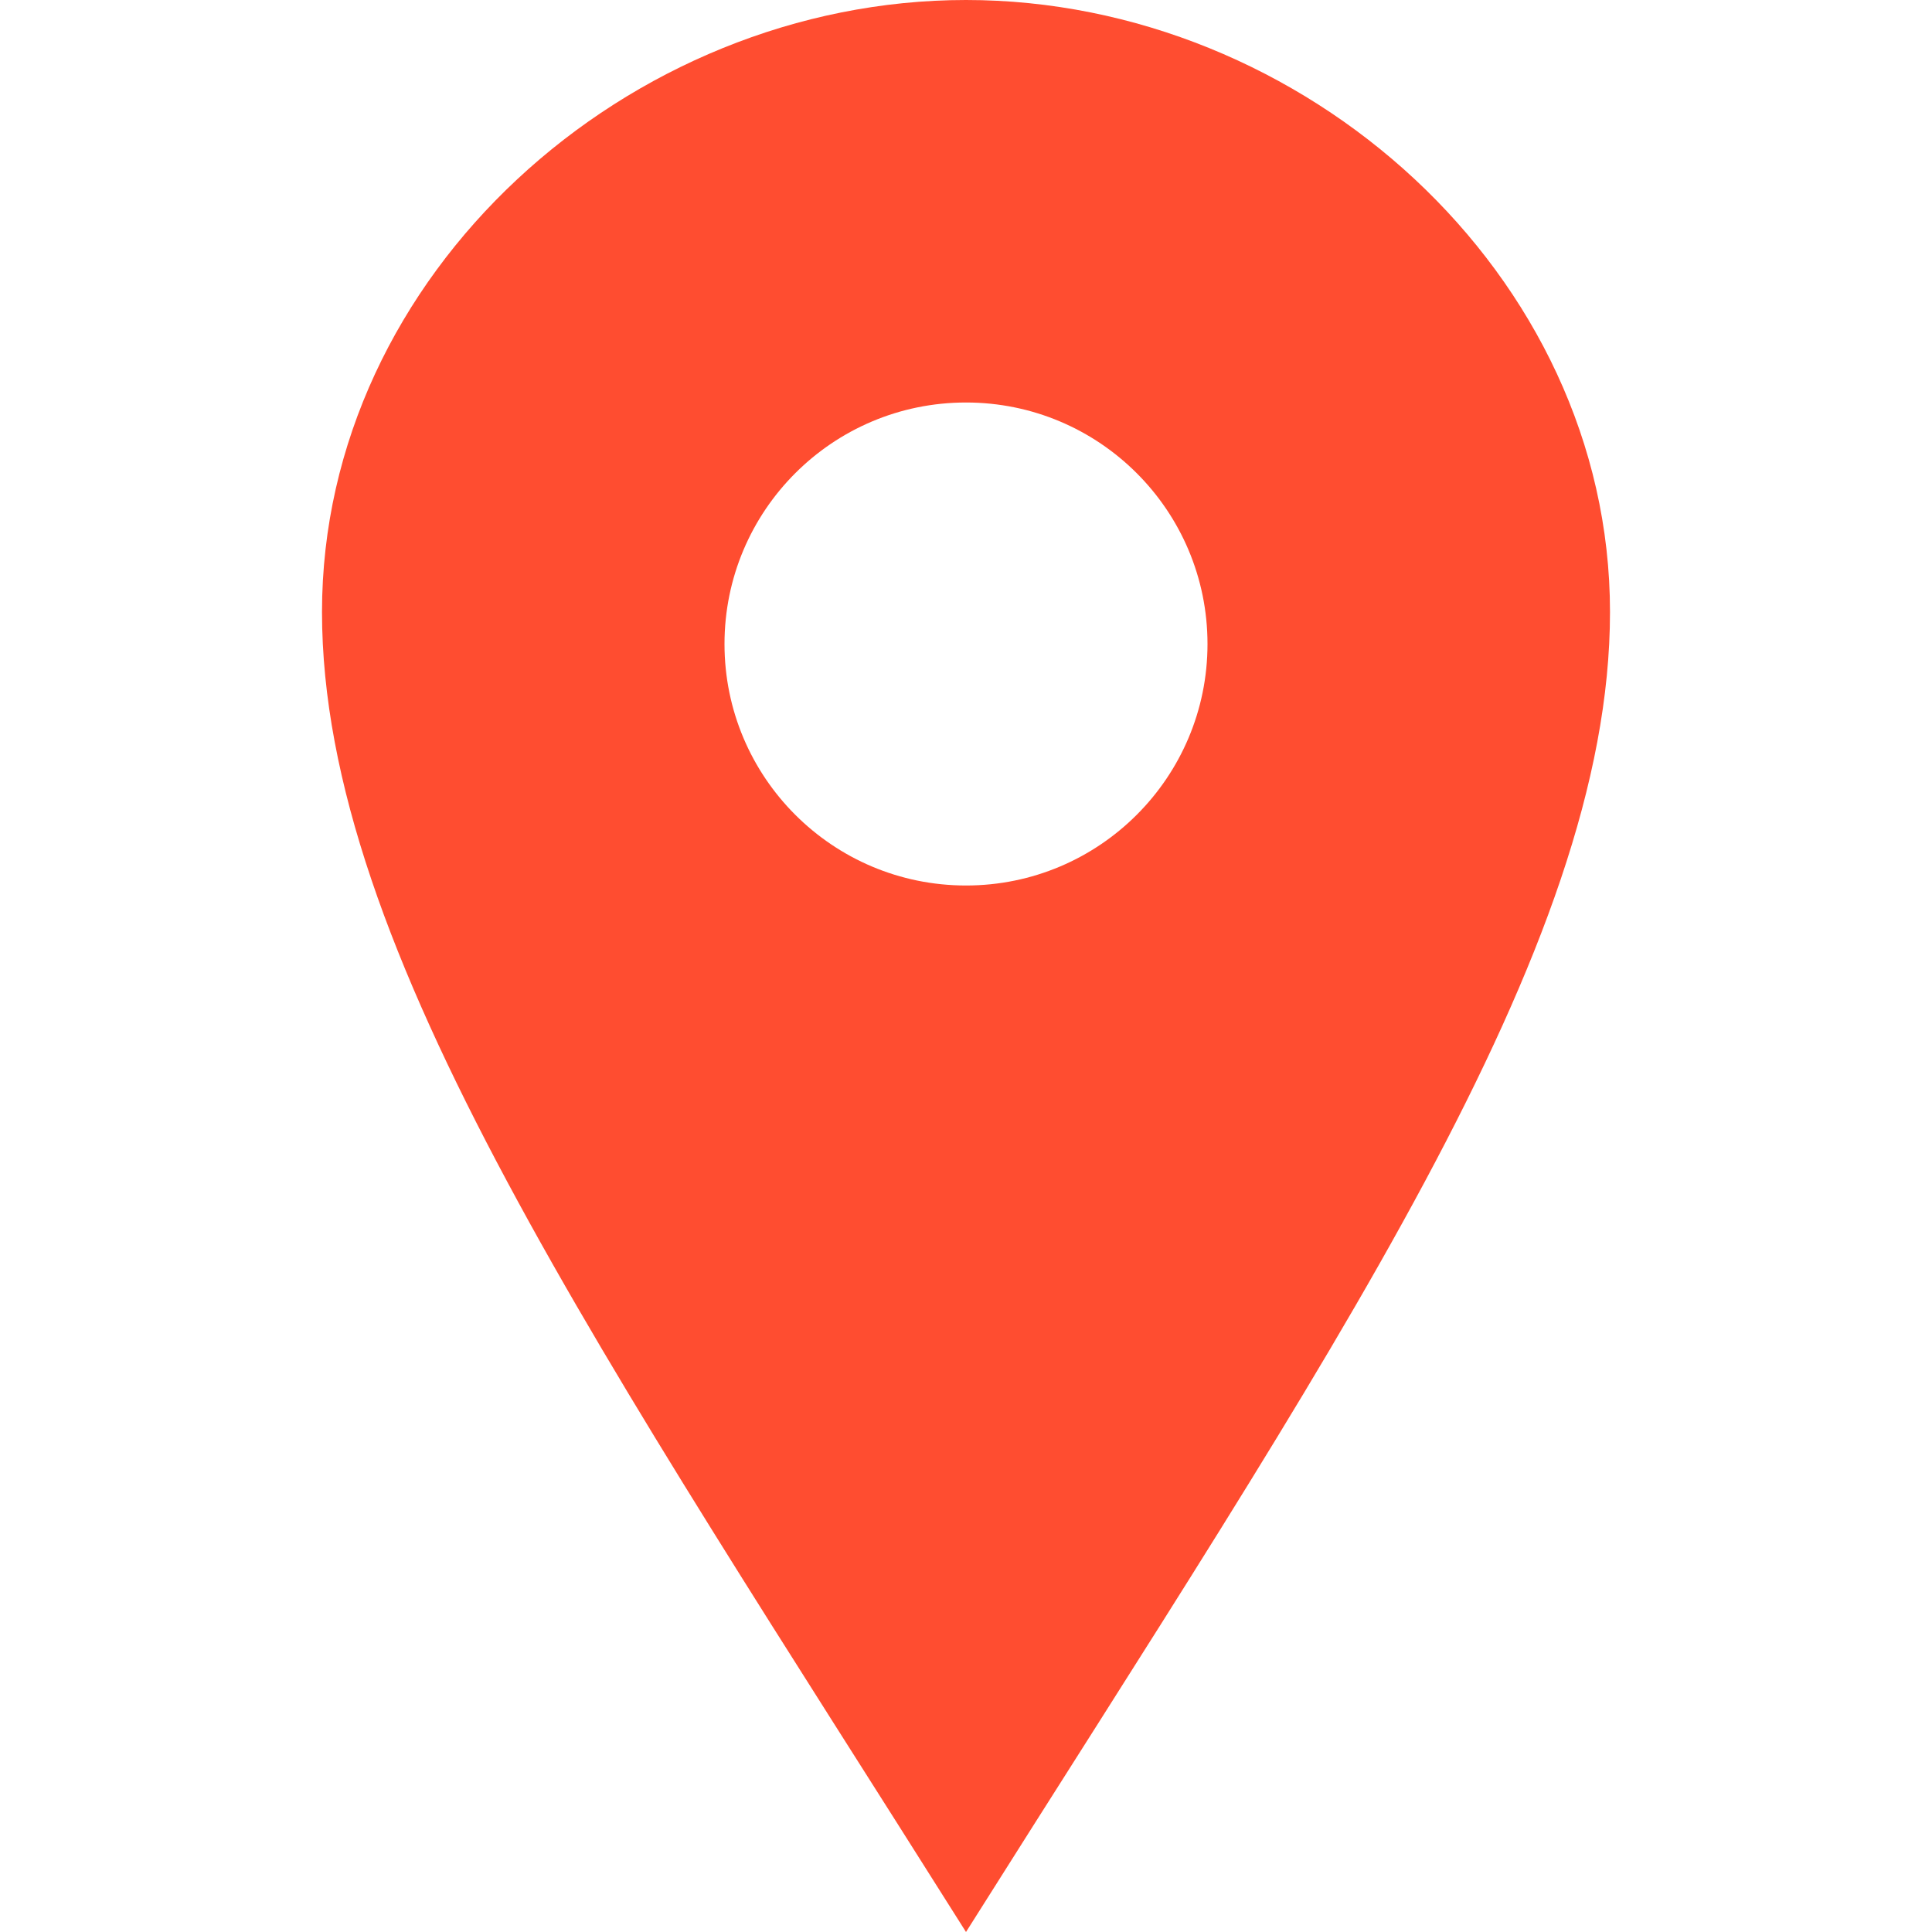 <svg
  xmlns="http://www.w3.org/2000/svg"
  width="24"
  height="24"
  fill="#ff4d30"
  viewBox="0 0 24 24"
><path
    d="M12 0c-4.198 0-8 3.403-8 7.602 0 4.198 3.469 9.21 8 16.398 4.531-7.188 8-12.2 8-16.398 0-4.199-3.801-7.602-8-7.602zm0 11c-1.657 0-3-1.343-3-3s1.343-3 3-3 3 1.343 3 3-1.343 3-3 3z"
  /></svg>
